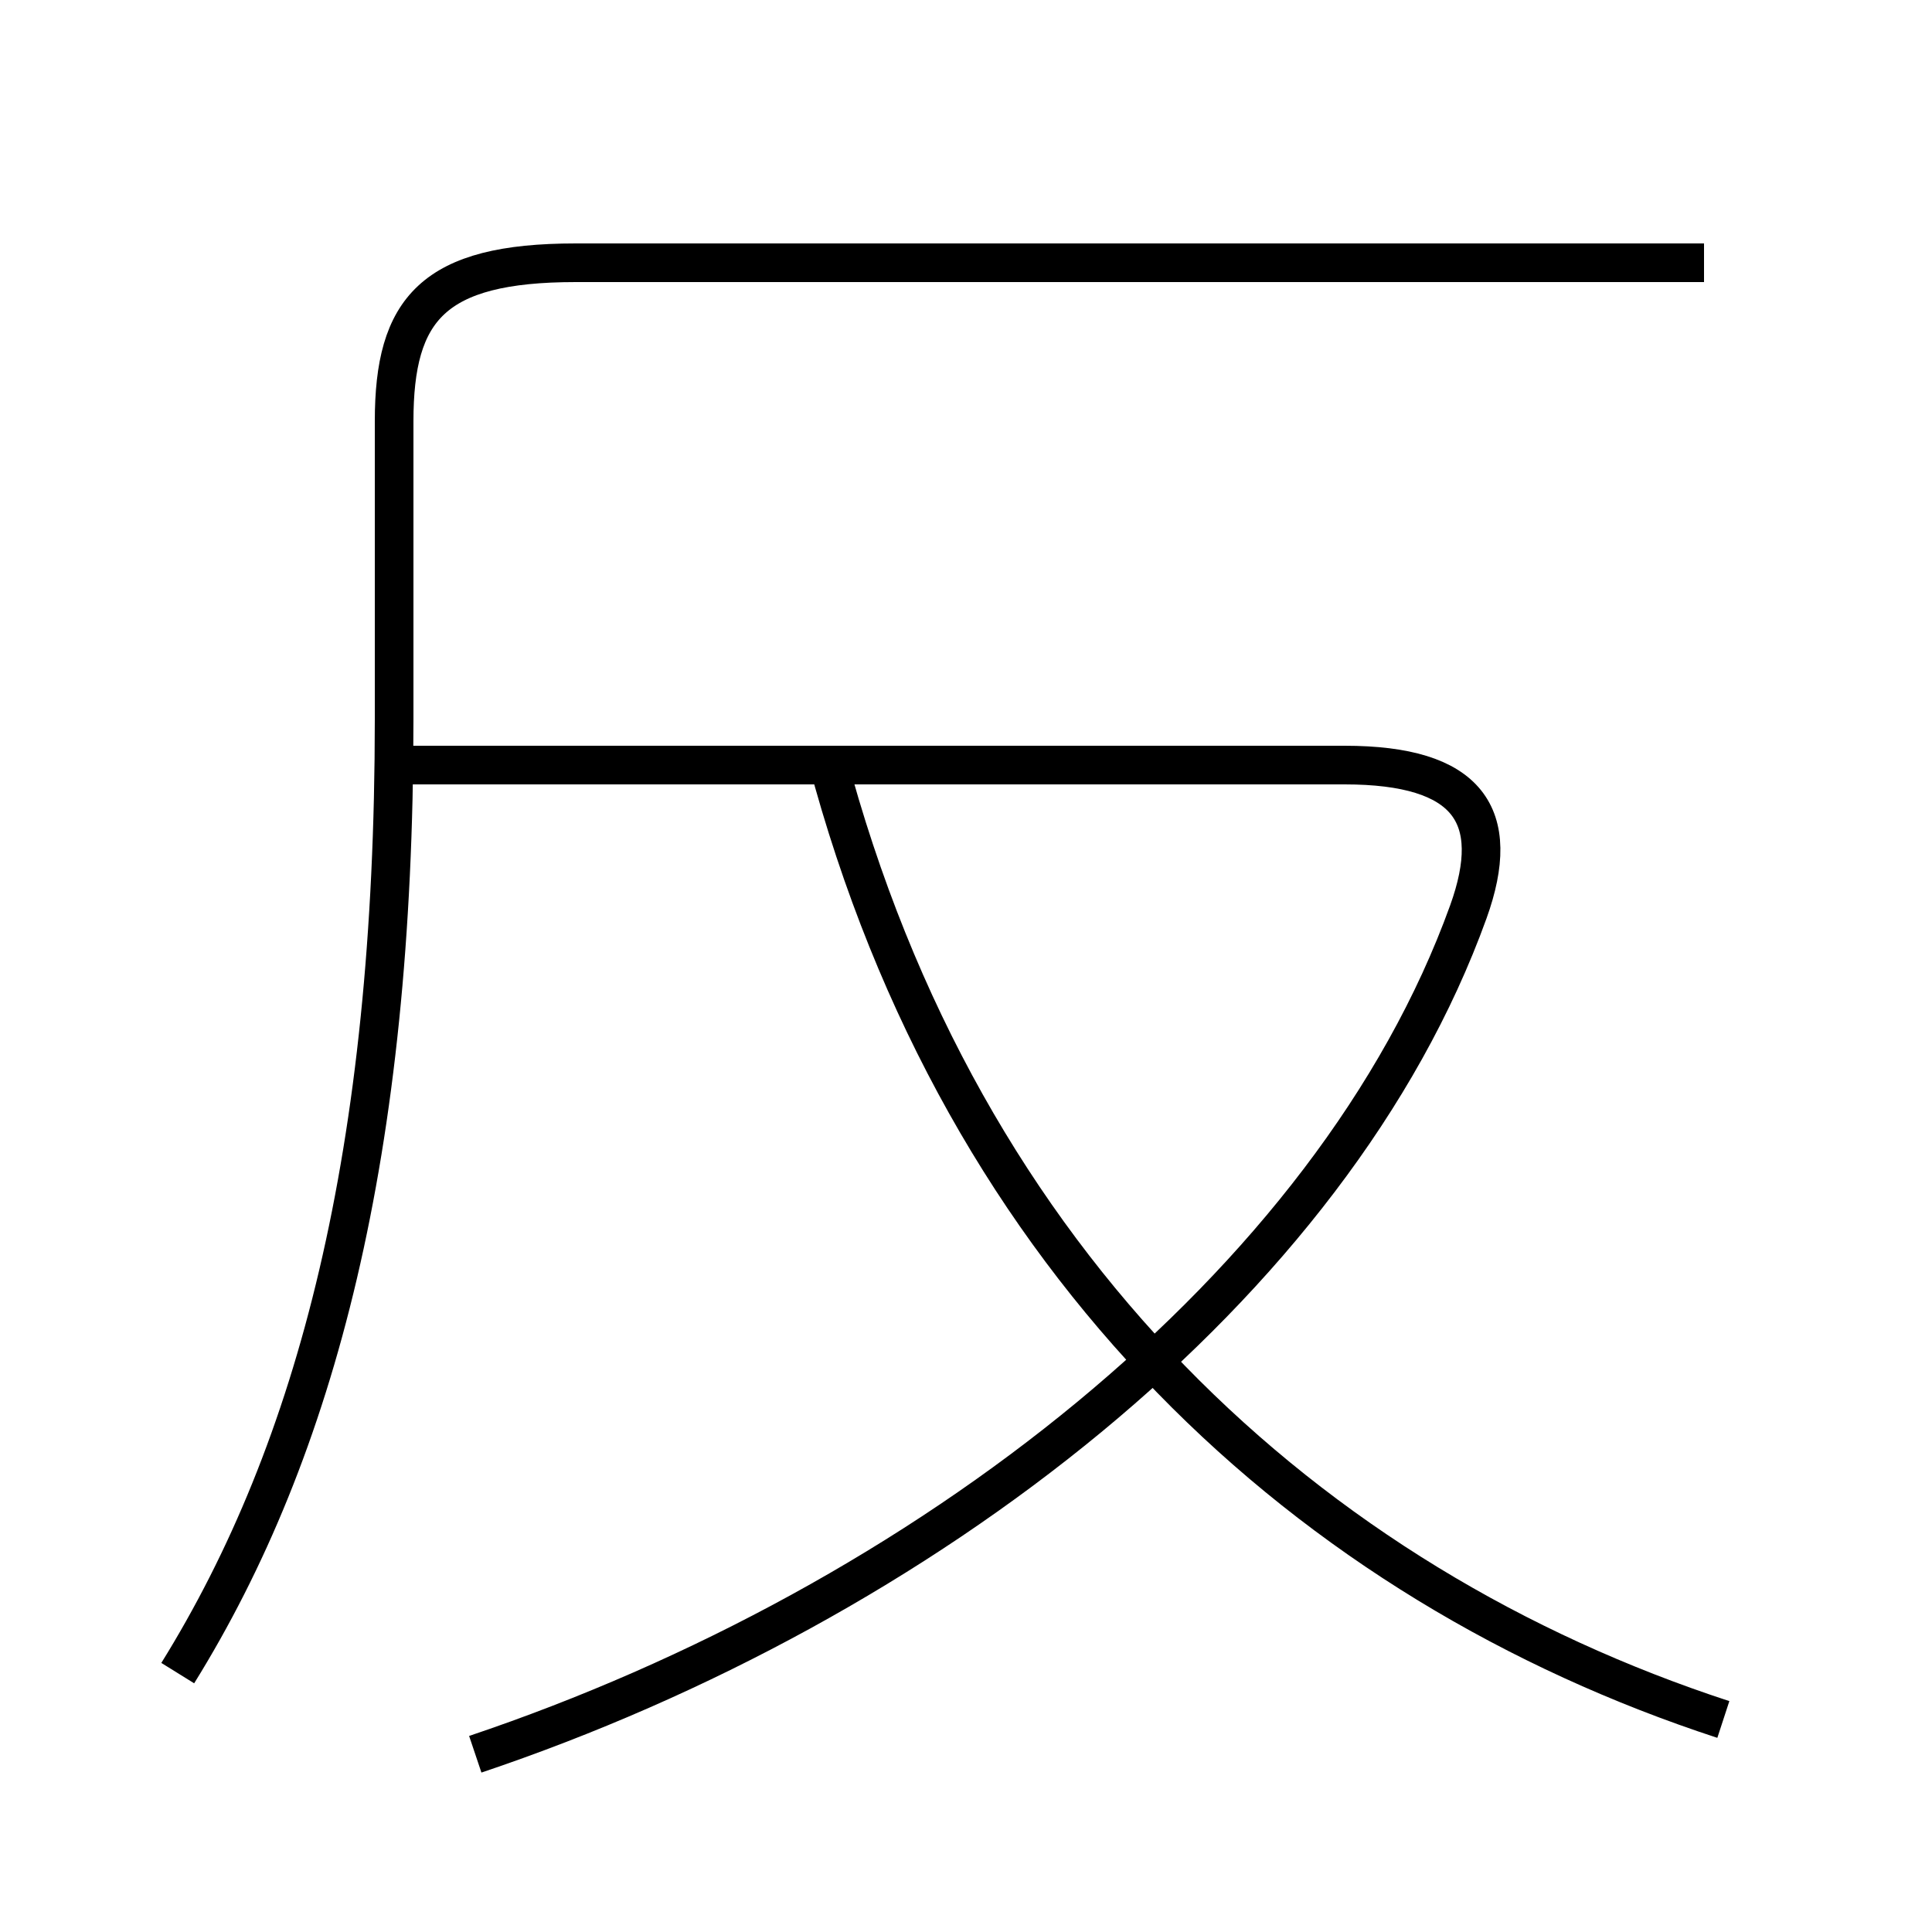 <?xml version='1.0' encoding='utf8'?>
<svg viewBox="0.0 -6.0 50.0 50.0" version="1.1" xmlns="http://www.w3.org/2000/svg">
<rect x="0.0" y="-6.0" width="50.0" height="50.0" fill="#808080" stroke="none"/>
<rect x="-1000" y="-1000" width="2000" height="2000" stroke="white" fill="white"/>
<g style="fill:white;stroke:#000000;  stroke-width:1">
<path d="M 4.6 -0.7 C 8.2 -6.5 10.2 -14.2 10.2 -25.4 L 10.2 -33.1 C 10.2 -36.0 11.2 -37.2 14.9 -37.2 L 44.1 -37.2 M 12.3 1.4 C 23.9 -2.5 34.5 -10.7 38.0 -20.4 C 38.9 -22.9 38.0 -24.2 34.8 -24.2 L 9.8 -24.2 M 44.6 0.5 C 33.9 -3.0 24.9 -11.2 21.4 -24.4" transform="translate(0.0, 38.0)" />
</g>
</svg>